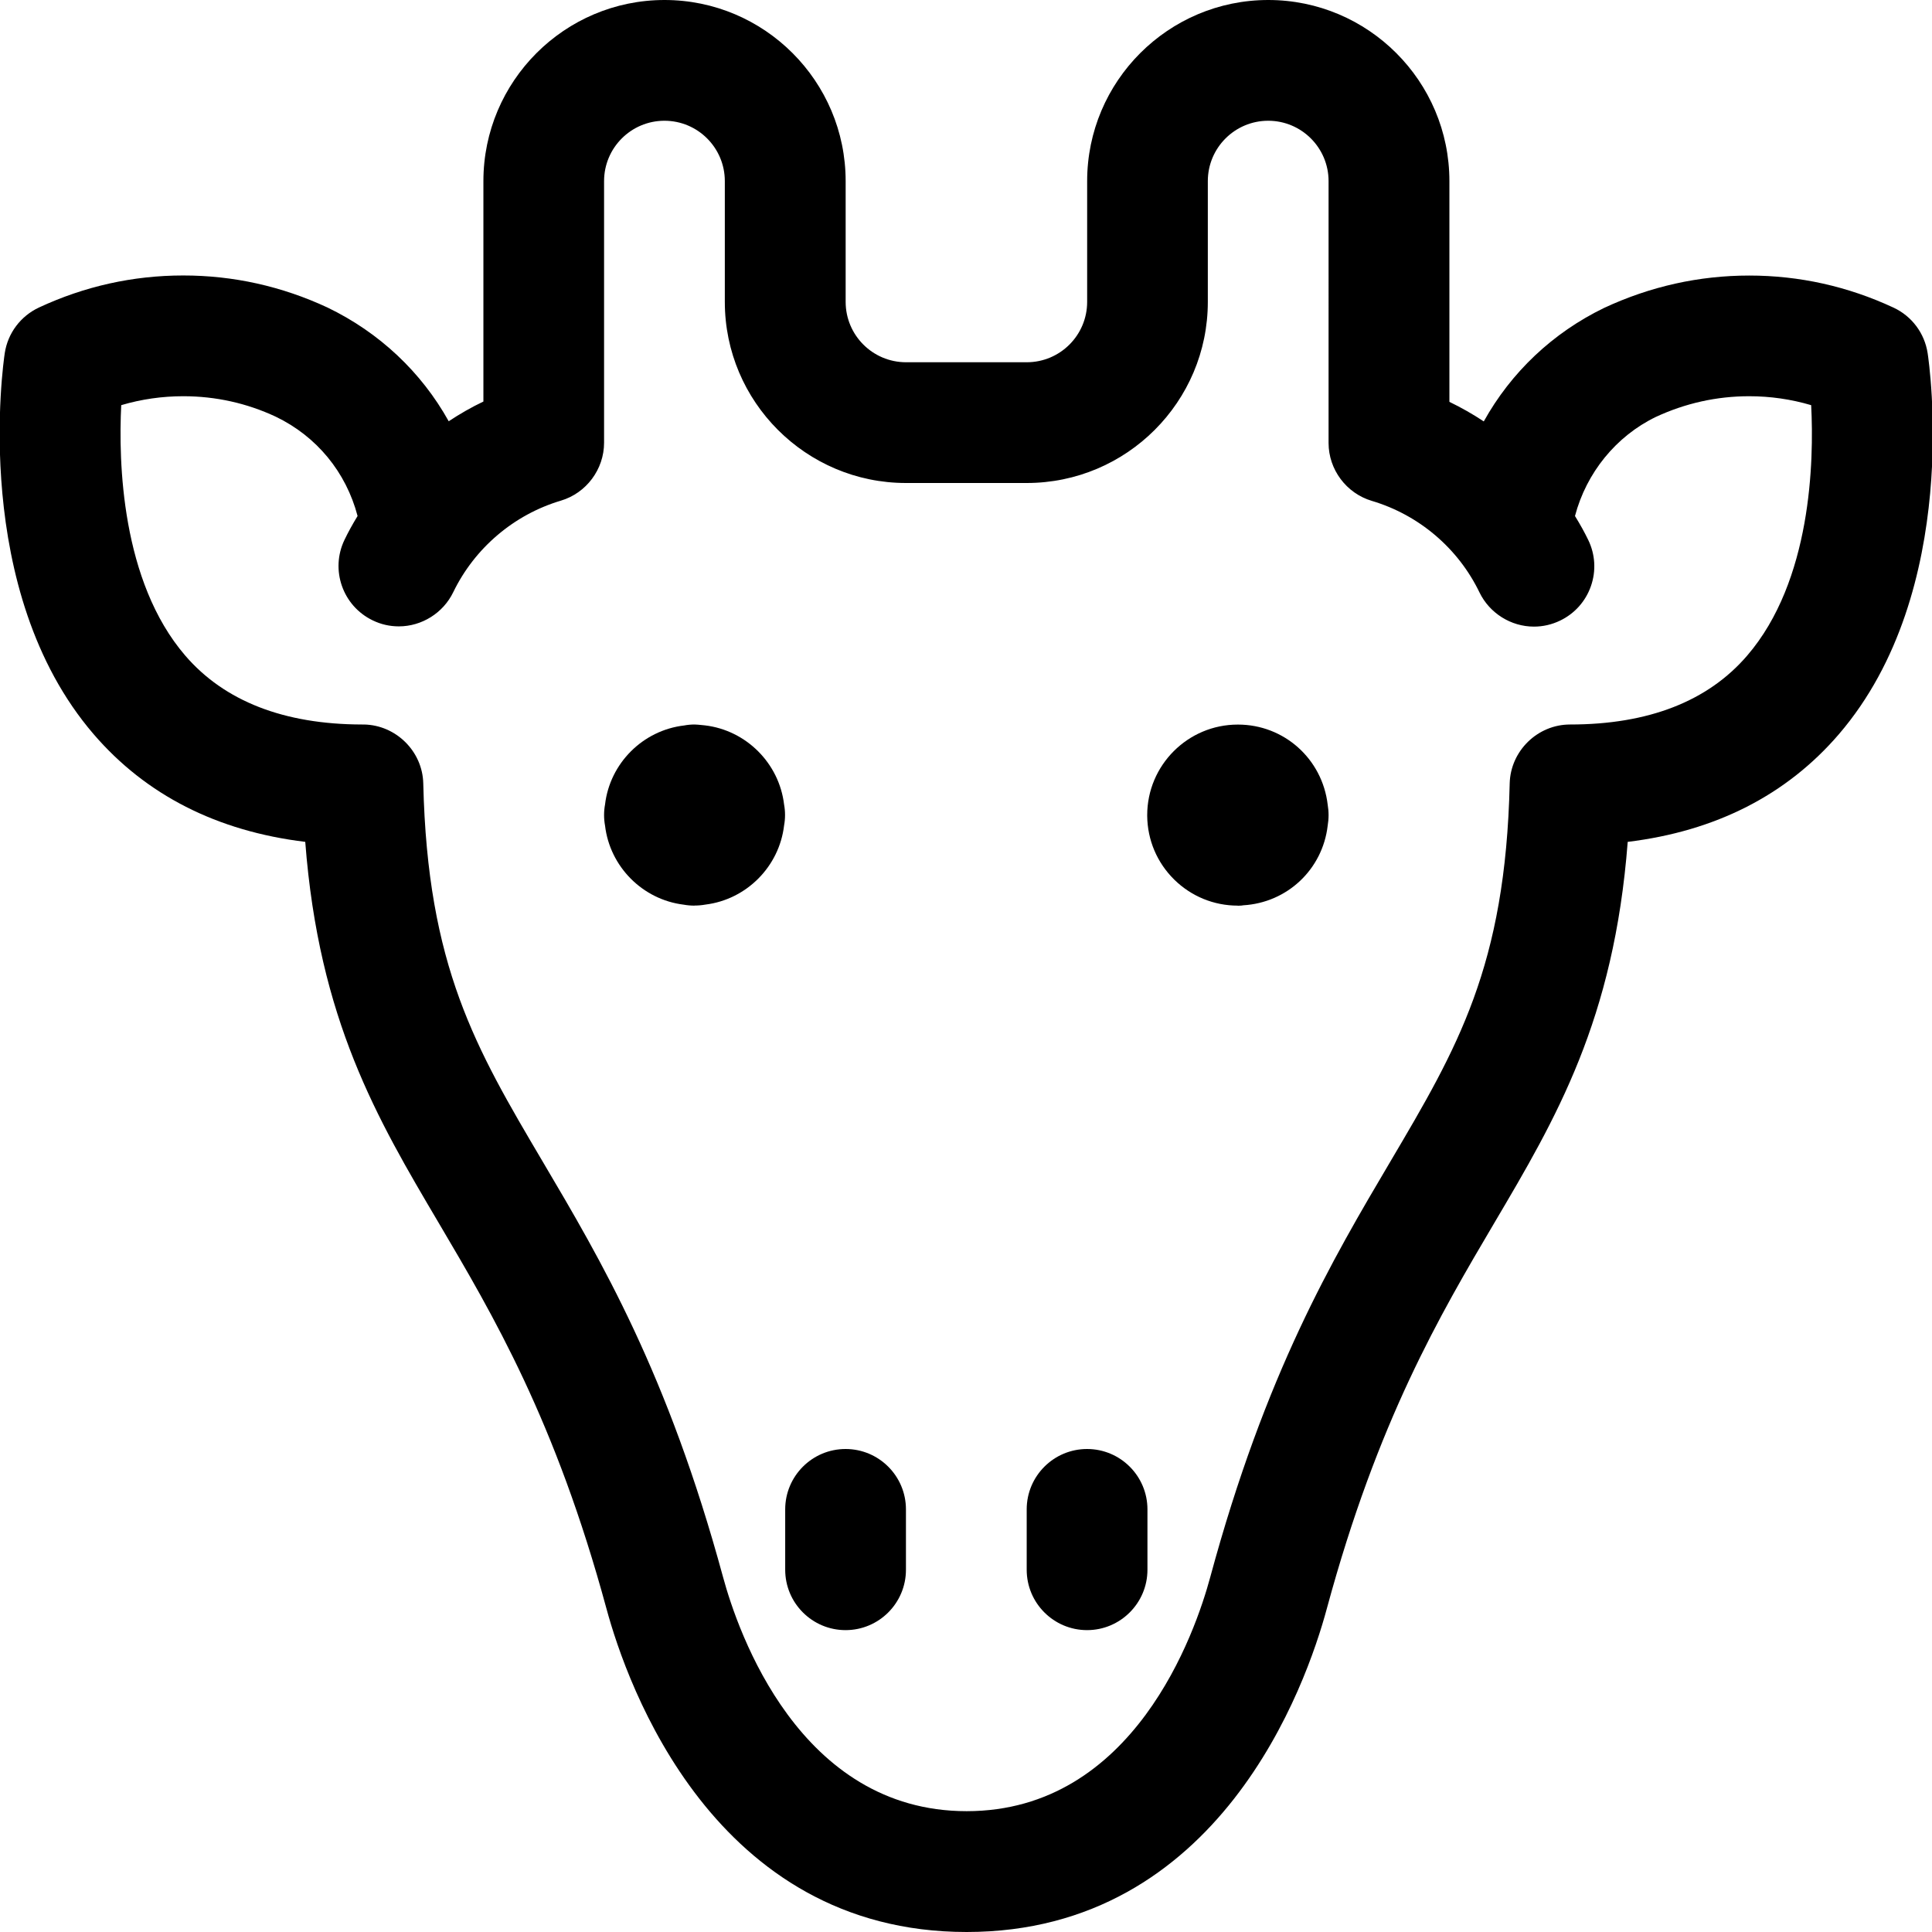 <?xml version="1.0" encoding="utf-8"?>
<!-- Generator: Adobe Illustrator 22.1.0, SVG Export Plug-In . SVG Version: 6.00 Build 0)  -->
<svg version="1.1" id="Regular" xmlns="http://www.w3.org/2000/svg" xmlns:xlink="http://www.w3.org/1999/xlink" x="0px" y="0px"
	 viewBox="0 0 24 24" style="enable-background:new 0 0 24 24;" xml:space="preserve">
<title>giraffe</title>
<g>
	<path d="M12.008,24c-3.142,0-4.219-3.074-4.474-4.016c-0.635-2.339-1.406-3.643-2.085-4.794c-0.764-1.293-1.487-2.517-1.657-4.732
		c-1.096-0.133-1.979-0.582-2.629-1.338C-0.37,7.337,0.041,4.507,0.059,4.387c0.038-0.249,0.197-0.46,0.425-0.567
		c0.567-0.264,1.169-0.398,1.792-0.398S3.501,3.556,4.068,3.82c0.644,0.31,1.166,0.802,1.506,1.413
		c0.139-0.092,0.282-0.174,0.431-0.245V2.25C6.005,1.009,7.014,0,8.255,0s2.25,1.009,2.25,2.25v1.5c0,0.414,0.336,0.75,0.75,0.75
		h1.5c0.414,0,0.75-0.336,0.75-0.75v-1.5c0-1.241,1.009-2.25,2.25-2.25s2.25,1.009,2.25,2.25v2.742
		c0.147,0.071,0.29,0.152,0.427,0.243c0.339-0.61,0.857-1.101,1.495-1.41c0.575-0.268,1.18-0.402,1.803-0.402
		c0.622,0,1.224,0.134,1.791,0.398c0.228,0.106,0.387,0.318,0.425,0.567c0.018,0.119,0.432,2.947-1.103,4.733
		c-0.649,0.755-1.53,1.204-2.623,1.337c-0.17,2.214-0.892,3.438-1.655,4.73c-0.679,1.151-1.449,2.456-2.083,4.796
		C16.228,20.926,15.154,24,12.008,24z M4.521,9c0.398,0.007,0.728,0.333,0.737,0.732c0.053,2.277,0.653,3.291,1.482,4.695
		c0.728,1.232,1.553,2.629,2.242,5.164c0.185,0.682,0.949,2.908,3.026,2.908c2.08,0,2.842-2.225,3.026-2.907
		c0.687-2.537,1.512-3.935,2.24-5.167c0.829-1.404,1.428-2.419,1.48-4.693C18.764,9.328,19.1,9,19.504,9
		c0.972,0,1.713-0.288,2.201-0.857c0.798-0.928,0.83-2.412,0.794-3.11c-0.25-0.074-0.509-0.111-0.771-0.111
		c-0.402,0-0.792,0.087-1.158,0.257c-0.494,0.239-0.863,0.693-1.005,1.231c0.064,0.104,0.118,0.201,0.165,0.298
		c0.087,0.18,0.099,0.384,0.033,0.573c-0.066,0.189-0.202,0.341-0.382,0.428c-0.104,0.05-0.213,0.075-0.326,0.075
		c-0.286,0-0.551-0.167-0.676-0.424c-0.265-0.55-0.753-0.964-1.338-1.138c-0.316-0.094-0.537-0.389-0.537-0.719V2.25
		c0-0.414-0.336-0.75-0.75-0.75s-0.75,0.336-0.75,0.75v1.5c0,1.241-1.009,2.25-2.25,2.25h-1.5c-1.241,0-2.25-1.009-2.25-2.25v-1.5
		c0-0.414-0.336-0.75-0.75-0.75c-0.414,0-0.75,0.336-0.75,0.75V5.5c0,0.329-0.22,0.625-0.536,0.719
		C6.384,6.393,5.896,6.808,5.63,7.357c-0.124,0.257-0.39,0.424-0.675,0.424c-0.114,0-0.224-0.025-0.326-0.075
		C4.256,7.526,4.1,7.077,4.28,6.705C4.326,6.609,4.379,6.513,4.442,6.41C4.299,5.866,3.935,5.421,3.425,5.176
		C3.066,5.008,2.678,4.922,2.277,4.922c-0.262,0-0.521,0.037-0.771,0.111c-0.035,0.7-0.001,2.187,0.796,3.112
		C2.79,8.711,3.528,8.998,4.496,9C4.5,9,4.516,9,4.521,9z"/>
	<path d="M8.626,11.25c-0.044,0-0.089-0.004-0.134-0.012c-0.51-0.063-0.916-0.472-0.976-0.982c-0.008-0.043-0.012-0.087-0.012-0.131
		s0.004-0.088,0.012-0.131c0.06-0.513,0.47-0.922,0.983-0.982C8.541,9.004,8.585,9,8.629,9c0.019,0,0.061,0.004,0.08,0.006
		c0.017,0.001,0.033,0.003,0.049,0.005c0.512,0.061,0.921,0.471,0.982,0.982c0.008,0.043,0.012,0.087,0.012,0.131
		c0,0.044-0.004,0.088-0.012,0.131c-0.06,0.51-0.467,0.919-0.976,0.982c-0.045,0.008-0.09,0.012-0.134,0.012
		C8.628,11.25,8.626,11.25,8.626,11.25z"/>
	<path d="M15.376,11.25c-0.297,0-0.577-0.115-0.789-0.323c-0.214-0.211-0.333-0.492-0.336-0.792c0-0.002,0-0.008,0-0.009
		c0-0.62,0.505-1.125,1.125-1.125c0,0,0.002,0,0.003,0c0.572,0,1.047,0.426,1.114,0.995c0.007,0.042,0.011,0.086,0.011,0.13
		s-0.004,0.088-0.011,0.13c-0.063,0.543-0.502,0.958-1.05,0.99c-0.005,0.002-0.031,0.005-0.058,0.005c-0.001,0-0.002,0-0.003,0
		H15.376z"/>
	<path d="M13.504,20.25c-0.414,0-0.75-0.336-0.75-0.75v-0.75c0-0.414,0.336-0.75,0.75-0.75s0.75,0.336,0.75,0.75v0.75
		C14.254,19.914,13.917,20.25,13.504,20.25z"/>
	<path d="M10.504,20.25c-0.414,0-0.75-0.336-0.75-0.75v-0.75c0-0.414,0.336-0.75,0.75-0.75s0.75,0.336,0.75,0.75v0.75
		C11.254,19.914,10.918,20.25,10.504,20.25z"/>
</g>
</svg>
